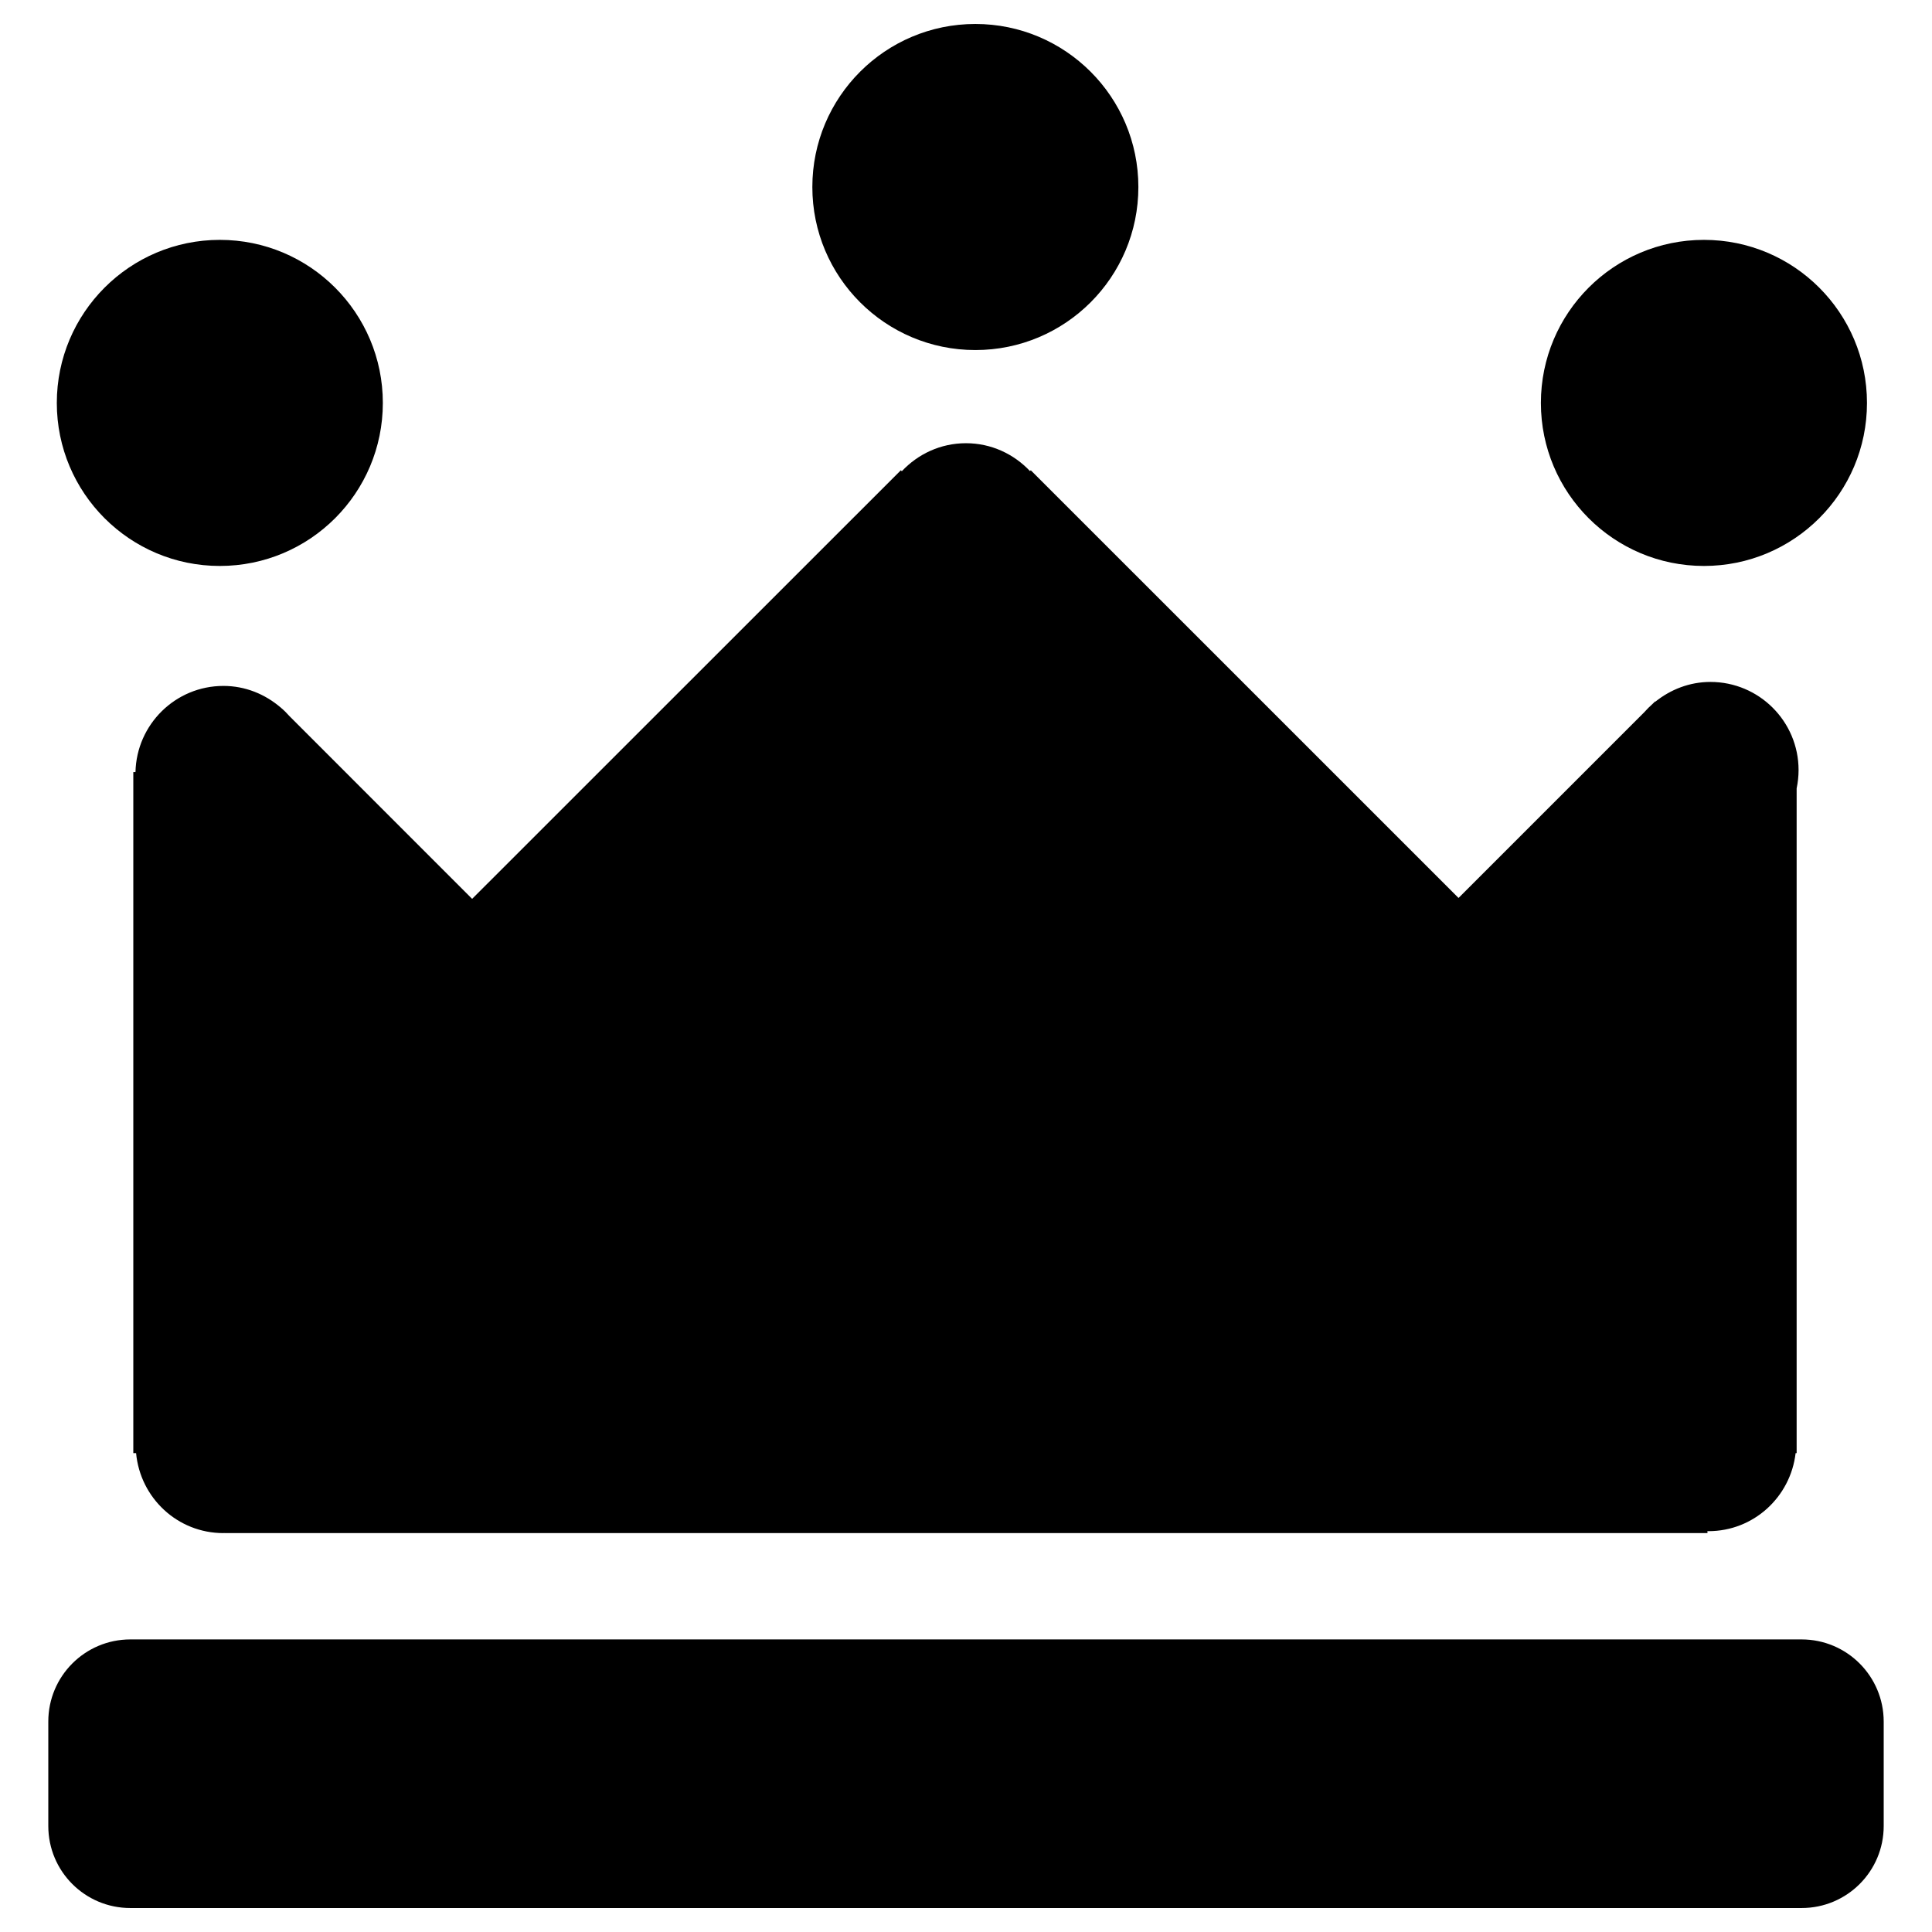 <?xml version="1.0" encoding="utf-8"?>
<!-- Generated by IcoMoon.io -->
<!DOCTYPE svg PUBLIC "-//W3C//DTD SVG 1.1//EN" "http://www.w3.org/Graphics/SVG/1.1/DTD/svg11.dtd">
<svg version="1.1" xmlns="http://www.w3.org/2000/svg" xmlns:xlink="http://www.w3.org/1999/xlink" width="32" height="32" viewBox="0 0 32 32">
<path fill="#000000" d="M31.2 28.514v0c-0.001-0.751-0.609-1.36-1.36-1.36h-27.681c-0.751 0-1.359 0.609-1.359 1.36v0 1.73c0 0.752 0.608 1.359 1.359 1.359v0h27.681c0.752 0 1.36-0.608 1.36-1.359v0 0-1.73z"></path>
<path fill="#000000" d="M4.656 11.725l-0.007-0.008-0.001 0.001c-0.256-0.219-0.584-0.357-0.947-0.357-0.795 0-1.439 0.637-1.457 1.427h-0.036v11.28h0.046c0.069 0.742 0.686 1.325 1.446 1.325 0.005 0 0.010-0.001 0.016-0.002v0.002h24.565v-0.034c0.005 0 0.010 0.002 0.017 0.002 0.748 0 1.359-0.567 1.443-1.293h0.017v-0.168c0 0 0-0.001 0-0.002v-10.839c0.020-0.098 0.032-0.199 0.032-0.304 0-0.806-0.654-1.46-1.46-1.46-0.348 0-0.662 0.127-0.912 0.327l-0.004-0.004-0.041 0.040c-0.050 0.044-0.096 0.090-0.14 0.14l-3.075 3.075-7.085-7.084-0.013 0.014c-0.267-0.283-0.642-0.462-1.061-0.462-0.42 0-0.796 0.18-1.062 0.464l-0.016-0.016-7.101 7.099-3.024-3.025c-0.044-0.050-0.091-0.097-0.142-0.14z"></path>
<path fill="#000000" d="M3.641 3.973c1.491 0 2.7 1.209 2.7 2.701s-1.209 2.7-2.7 2.7c-1.491 0-2.7-1.209-2.7-2.7s1.209-2.701 2.7-2.701z"></path>
<path fill="#000000" d="M28.223 3.973c1.491 0 2.7 1.209 2.7 2.701s-1.209 2.7-2.7 2.7c-1.492 0-2.701-1.209-2.701-2.7s1.209-2.701 2.701-2.701z"></path>
<path fill="#000000" d="M16.155 0.397c1.491 0 2.7 1.209 2.7 2.701s-1.209 2.7-2.7 2.7-2.7-1.209-2.7-2.7c0-1.492 1.209-2.701 2.7-2.701z"></path>
</svg>
